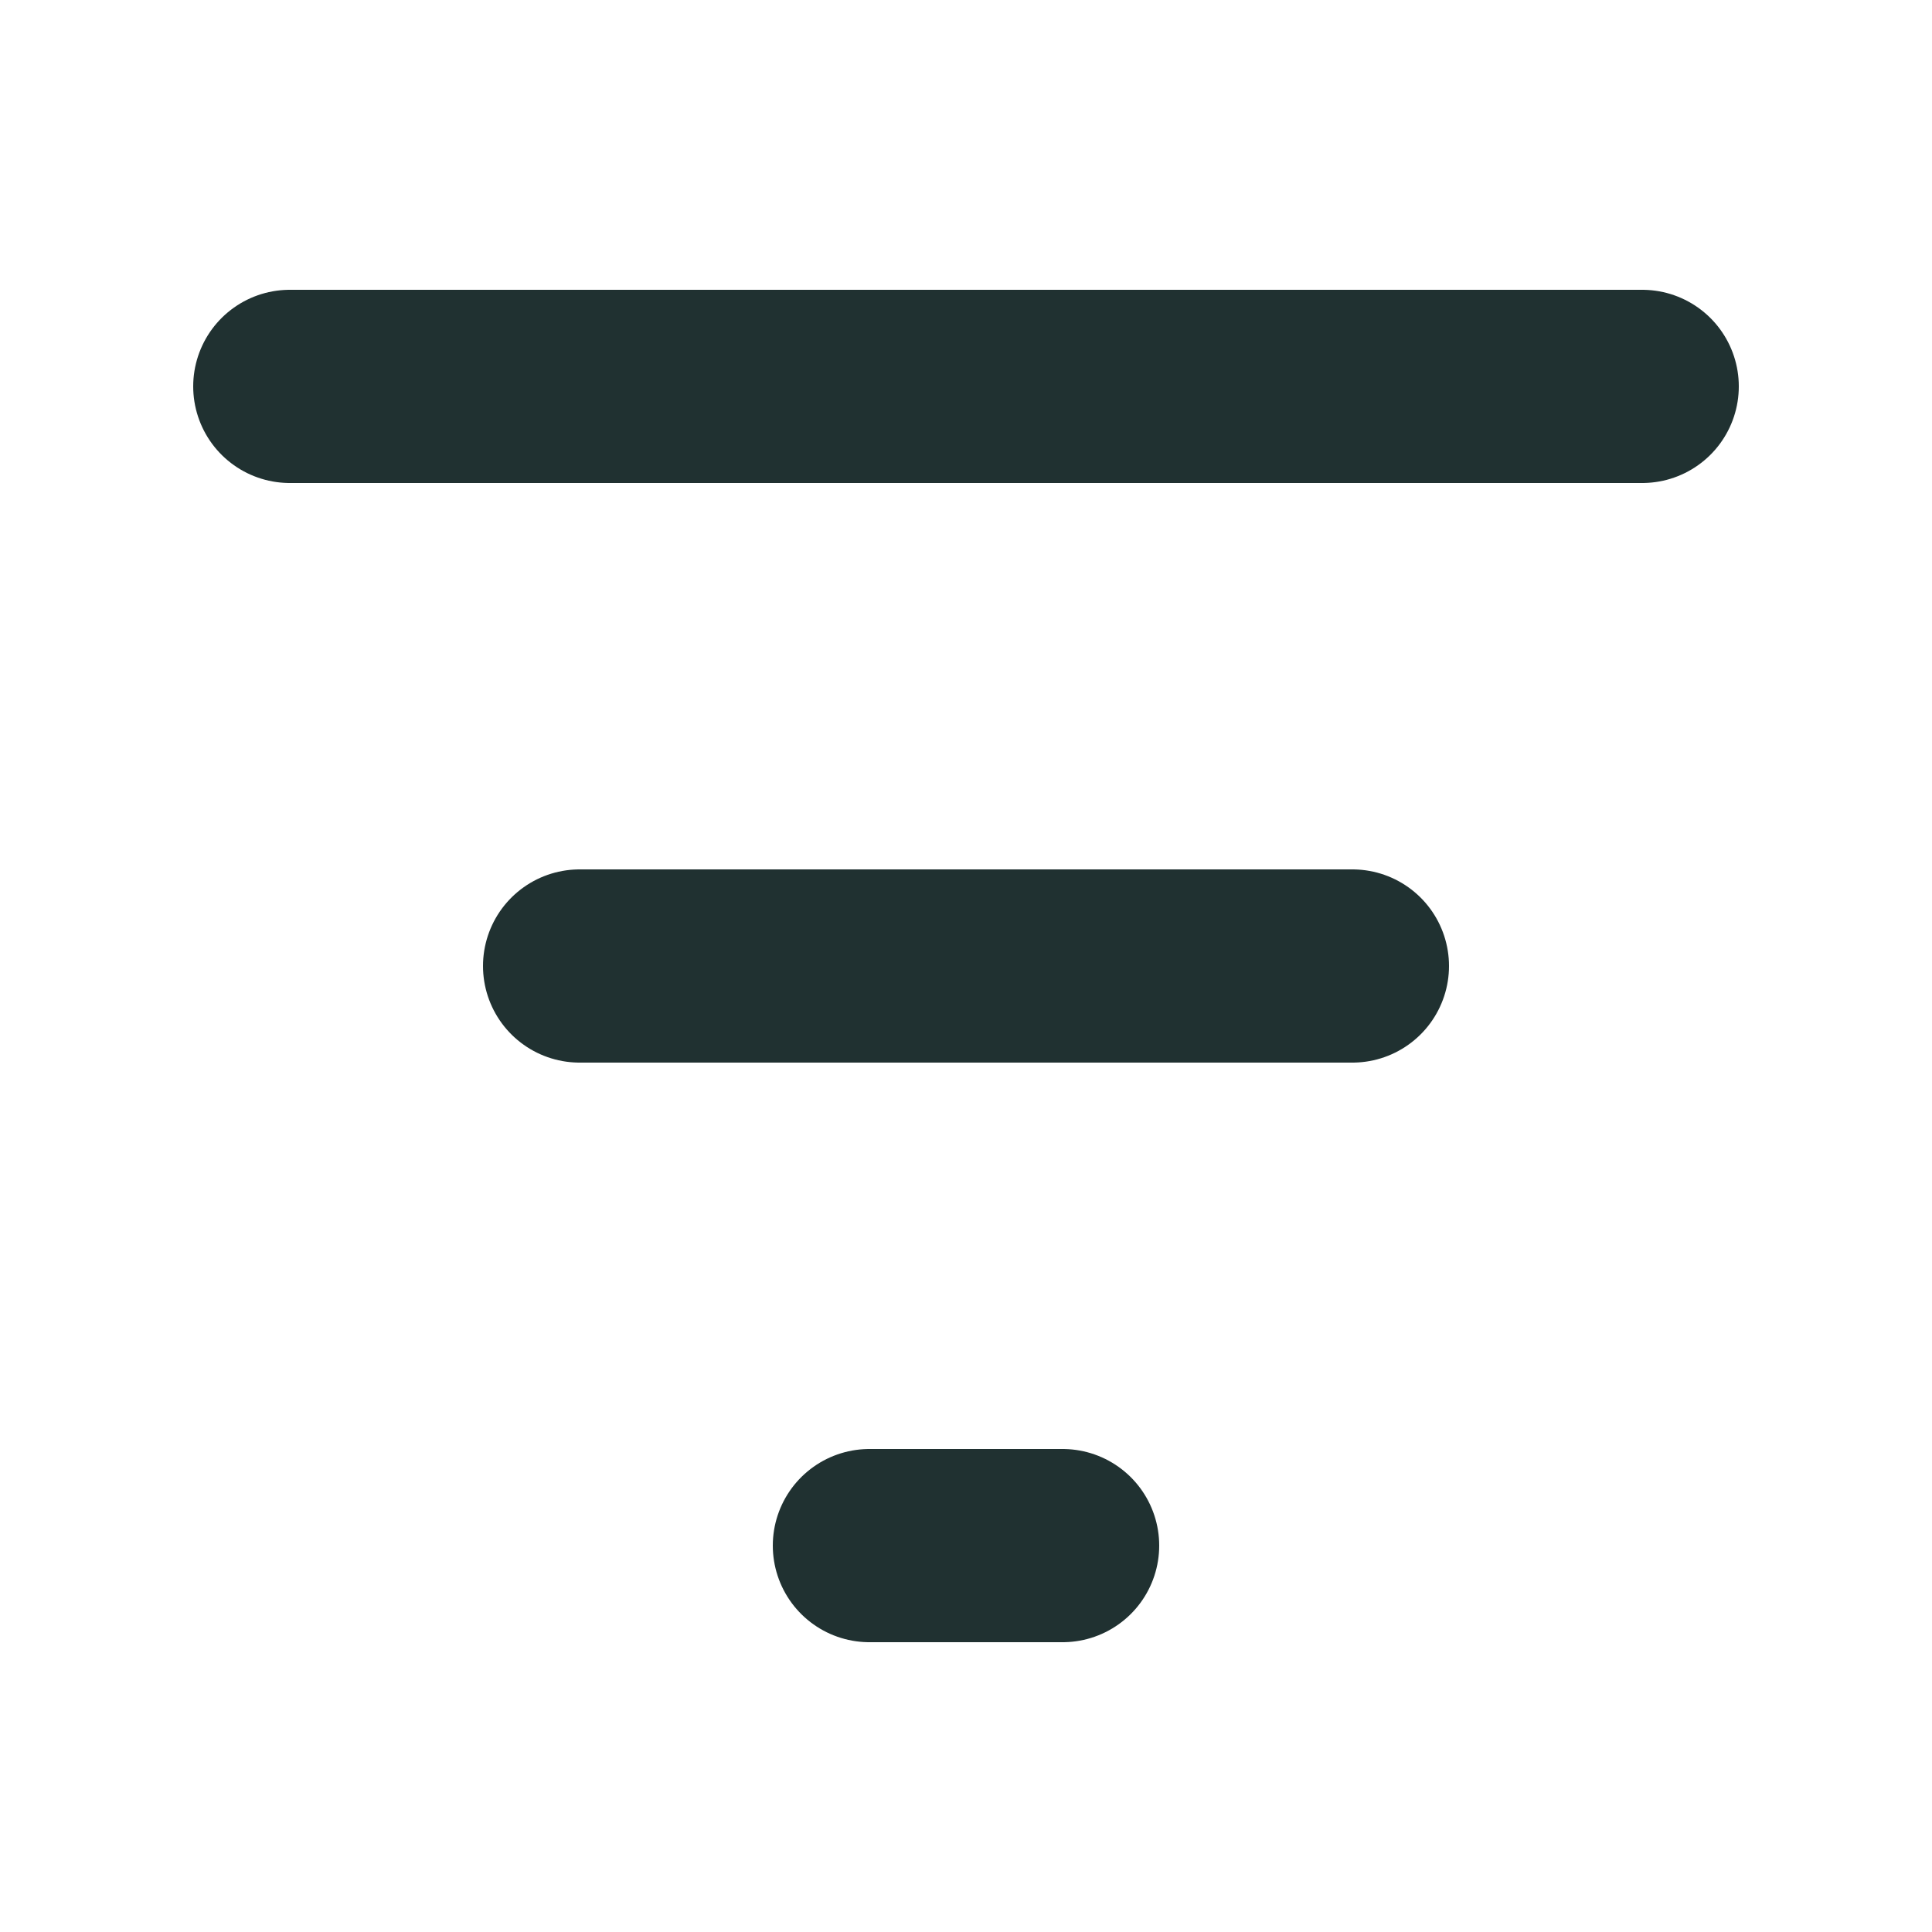 <svg xmlns="http://www.w3.org/2000/svg" viewBox="0 0 20 20"><g fill="none" stroke="#203131" stroke-linecap="round" stroke-linejoin="round" class="stroke" stroke-width="2"><path d="m3 4h14"/><path d="m6 10h8"/><path d="m9 16h2"/></g></svg>
